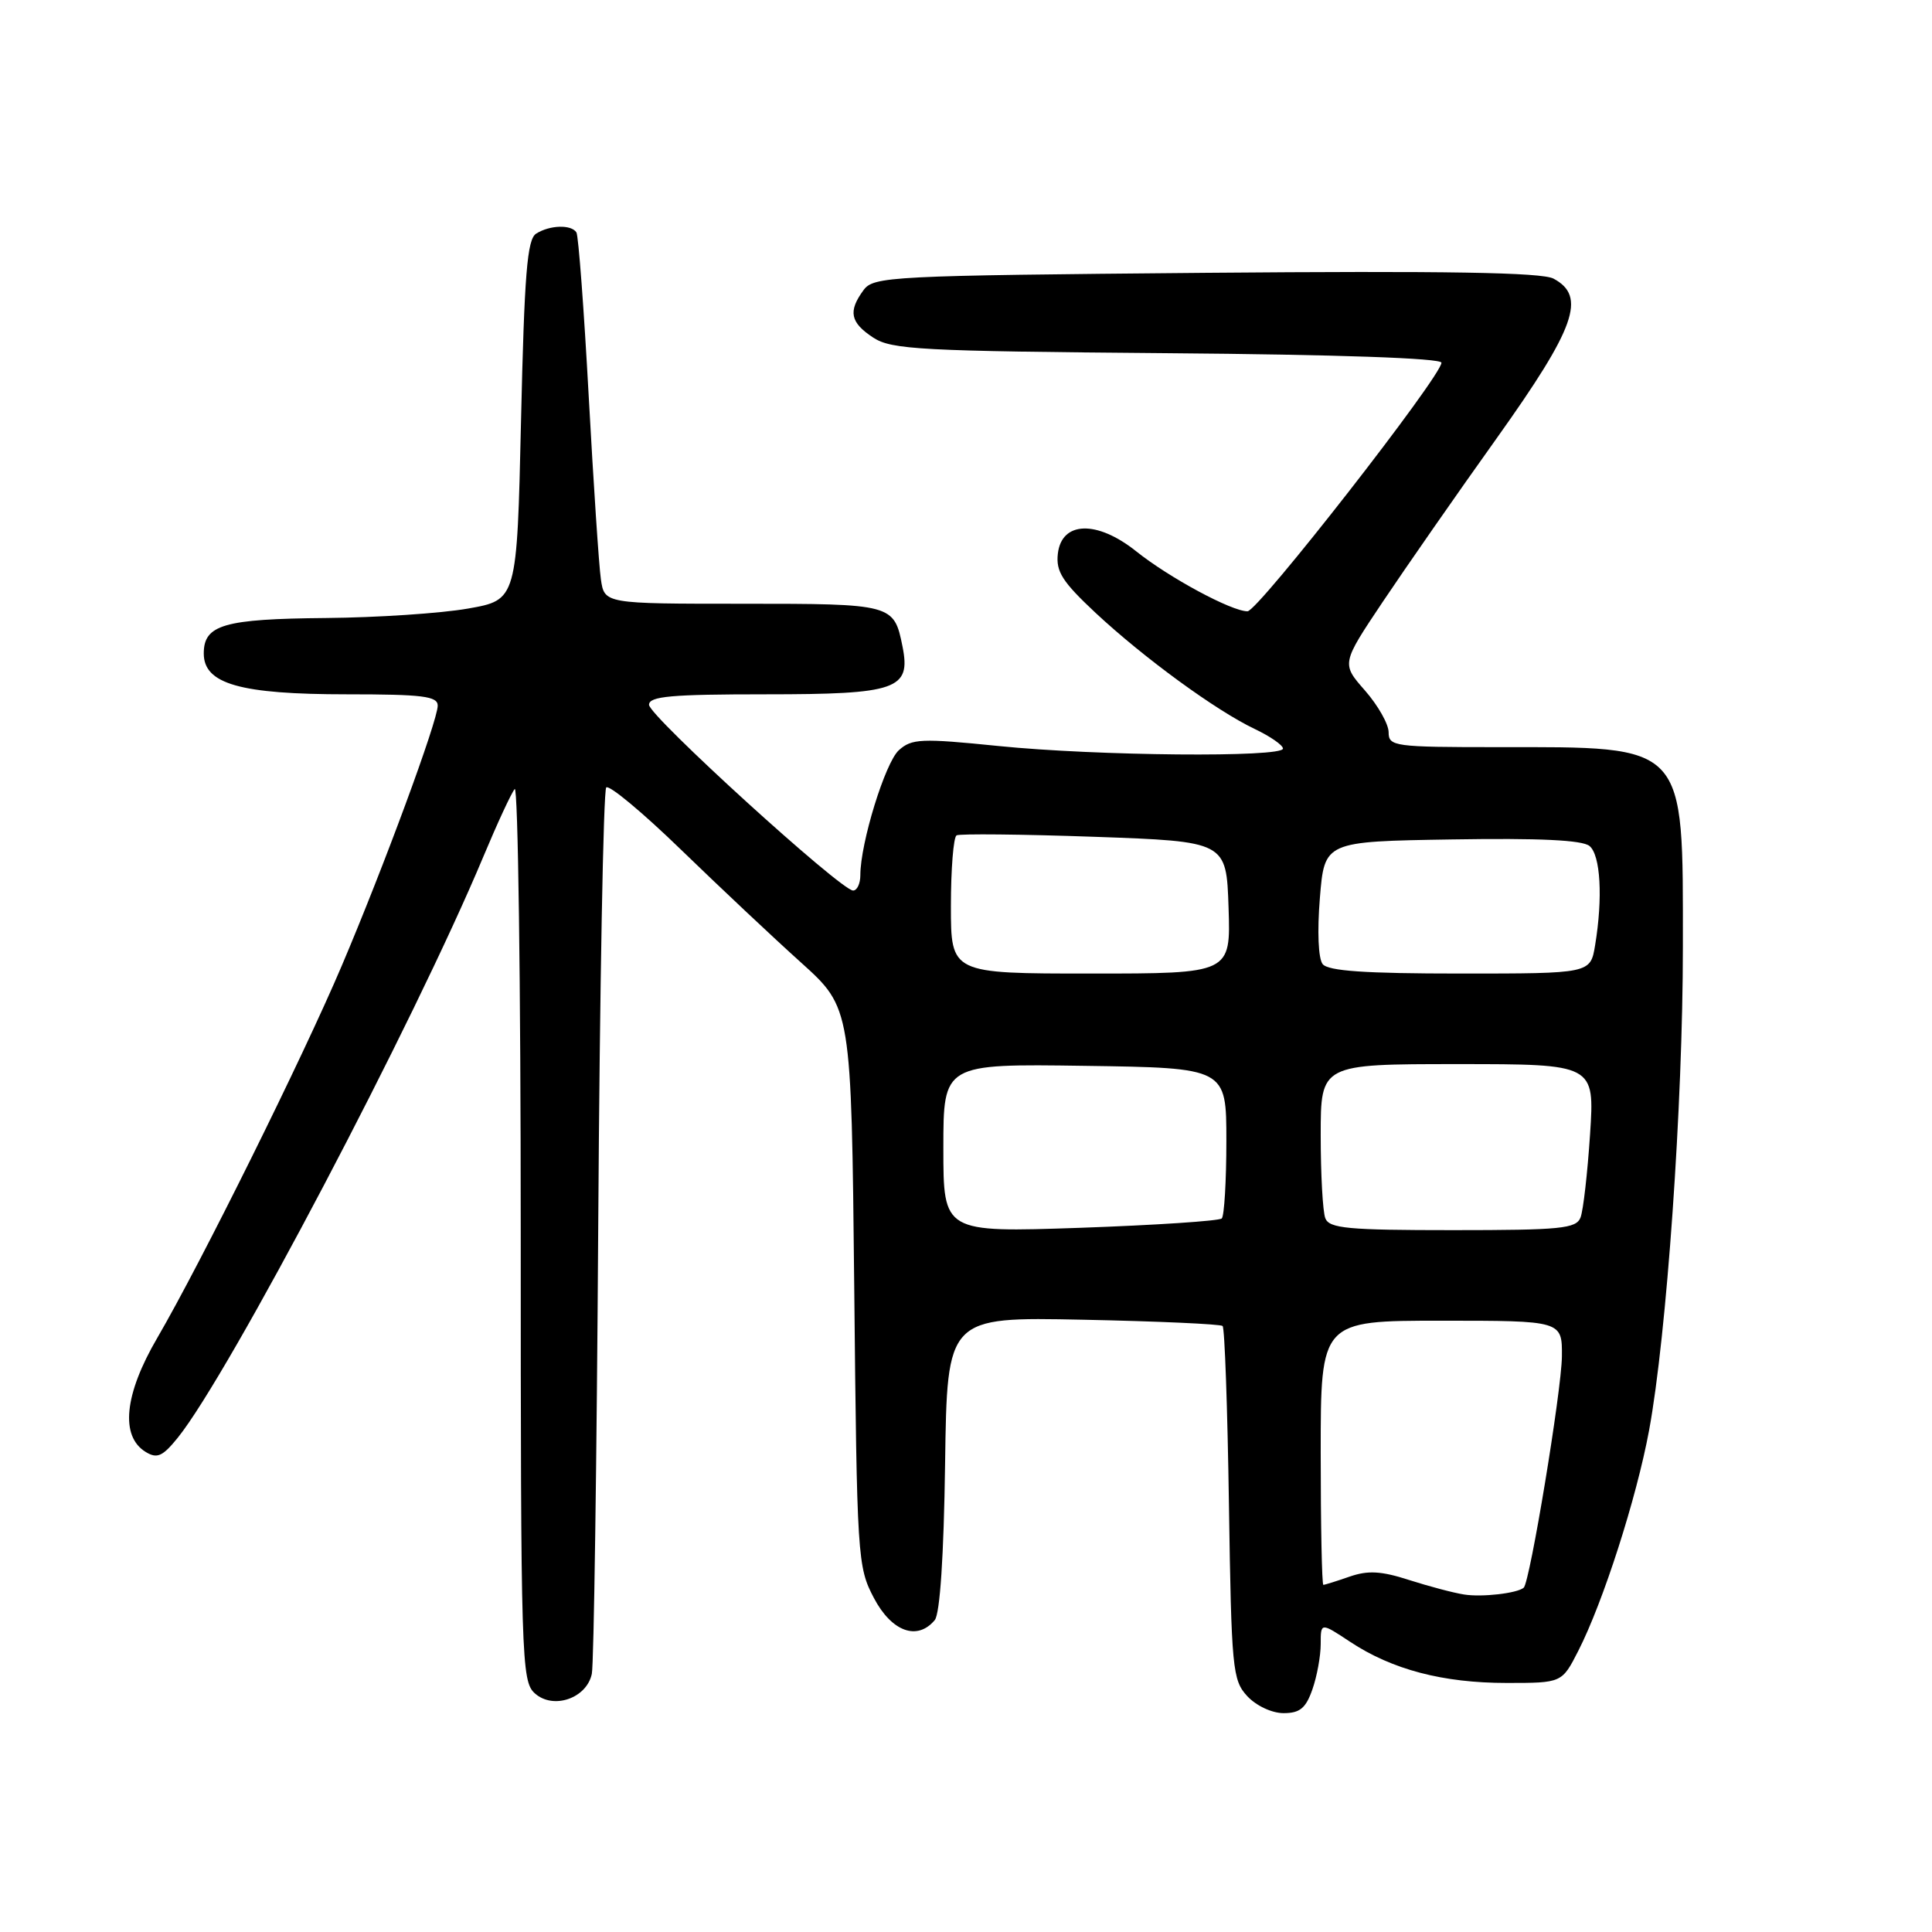 <?xml version="1.0" encoding="UTF-8" standalone="no"?>
<!DOCTYPE svg PUBLIC "-//W3C//DTD SVG 1.1//EN" "http://www.w3.org/Graphics/SVG/1.1/DTD/svg11.dtd" >
<svg xmlns="http://www.w3.org/2000/svg" xmlns:xlink="http://www.w3.org/1999/xlink" version="1.1" viewBox="0 0 256 256">
 <g >
 <path fill="currentColor"
d=" M 173.90 223.85 C 174.51 222.12 175.00 219.41 175.00 217.84 C 175.00 214.97 175.00 214.97 178.90 217.55 C 184.46 221.23 191.20 223.00 199.64 223.00 C 206.96 223.00 206.96 223.00 209.13 218.75 C 212.42 212.30 216.84 198.54 218.51 189.54 C 220.84 176.95 222.99 146.34 222.99 125.50 C 222.99 98.28 223.66 99.00 198.37 99.00 C 184.75 99.00 184.00 98.90 184.00 97.03 C 184.00 95.95 182.59 93.47 180.87 91.50 C 177.74 87.94 177.74 87.94 183.24 79.72 C 186.27 75.20 193.07 65.42 198.37 58.00 C 208.77 43.40 210.24 39.27 205.85 36.92 C 204.30 36.09 191.61 35.88 159.76 36.15 C 117.80 36.52 115.75 36.62 114.41 38.46 C 112.36 41.26 112.66 42.73 115.70 44.73 C 118.14 46.33 121.95 46.53 154.70 46.80 C 177.20 46.98 191.00 47.46 191.00 48.06 C 191.00 49.84 166.69 81.00 165.30 81.00 C 163.19 81.00 154.94 76.56 150.55 73.05 C 145.35 68.90 140.67 69.04 140.17 73.37 C 139.90 75.74 140.77 77.09 145.17 81.21 C 151.59 87.19 161.12 94.15 166.25 96.59 C 168.31 97.57 170.00 98.74 170.00 99.19 C 170.00 100.39 145.33 100.17 132.30 98.85 C 122.05 97.81 120.81 97.87 119.10 99.41 C 117.29 101.05 114.00 111.72 114.00 115.96 C 114.00 117.08 113.57 118.00 113.04 118.00 C 111.42 118.00 86.00 94.86 86.00 93.39 C 86.00 92.26 88.94 92.00 101.43 92.00 C 118.85 92.00 120.72 91.35 119.59 85.68 C 118.46 80.04 118.30 80.00 98.42 80.00 C 80.09 80.00 80.09 80.00 79.62 76.75 C 79.36 74.96 78.64 64.07 78.01 52.55 C 77.38 41.03 76.65 31.24 76.38 30.80 C 75.71 29.73 72.85 29.81 71.04 30.96 C 69.85 31.71 69.48 36.31 69.04 55.69 C 68.50 79.50 68.50 79.50 62.00 80.64 C 58.42 81.27 49.96 81.83 43.18 81.89 C 29.66 82.01 27.00 82.78 27.00 86.59 C 27.00 90.63 31.82 92.00 45.97 92.00 C 56.01 92.00 58.00 92.25 58.00 93.50 C 58.00 95.50 50.85 114.88 45.27 128.00 C 40.10 140.17 26.58 167.43 20.84 177.28 C 16.46 184.77 15.90 190.33 19.32 192.40 C 20.82 193.31 21.55 192.99 23.56 190.50 C 30.34 182.09 54.84 135.51 64.05 113.50 C 65.89 109.10 67.76 105.07 68.20 104.55 C 68.64 104.03 69.00 130.40 69.00 163.15 C 69.00 219.93 69.09 222.77 70.86 224.37 C 73.29 226.57 77.74 225.05 78.42 221.79 C 78.69 220.53 79.07 193.74 79.27 162.26 C 79.47 130.78 79.95 104.72 80.33 104.34 C 80.71 103.96 85.18 107.68 90.26 112.61 C 95.34 117.53 102.49 124.26 106.16 127.56 C 112.81 133.56 112.81 133.56 113.19 170.53 C 113.55 206.53 113.62 207.61 115.80 211.75 C 118.15 216.21 121.55 217.45 123.86 214.67 C 124.55 213.84 125.06 206.19 125.23 193.92 C 125.50 174.50 125.50 174.50 143.50 174.87 C 153.40 175.07 161.72 175.45 162.00 175.70 C 162.28 175.96 162.65 186.59 162.84 199.33 C 163.17 221.16 163.31 222.63 165.27 224.75 C 166.45 226.02 168.53 227.00 170.08 227.00 C 172.24 227.00 173.03 226.35 173.90 223.85 Z  M 194.00 211.28 C 192.62 211.07 189.35 210.20 186.72 209.36 C 183.02 208.16 181.25 208.07 178.83 208.91 C 177.11 209.51 175.54 210.00 175.35 210.00 C 175.16 210.00 175.00 202.12 175.00 192.50 C 175.00 175.00 175.00 175.00 191.00 175.00 C 207.00 175.00 207.00 175.00 206.96 179.75 C 206.91 184.30 202.72 209.67 201.90 210.38 C 201.03 211.12 196.36 211.66 194.00 211.28 Z  M 125.00 152.14 C 125.00 140.96 125.00 140.96 143.75 141.23 C 162.50 141.50 162.50 141.50 162.50 151.17 C 162.50 156.49 162.22 161.11 161.89 161.45 C 161.55 161.78 153.11 162.34 143.14 162.69 C 125.00 163.31 125.00 163.31 125.00 152.14 Z  M 175.61 161.42 C 175.27 160.55 175.00 155.60 175.00 150.42 C 175.00 141.00 175.00 141.00 193.15 141.00 C 211.30 141.00 211.30 141.00 210.69 150.32 C 210.35 155.44 209.79 160.39 209.43 161.32 C 208.86 162.80 206.84 163.00 192.50 163.00 C 178.57 163.00 176.13 162.77 175.61 161.42 Z  M 126.00 120.06 C 126.00 115.14 126.34 110.93 126.75 110.69 C 127.16 110.46 135.38 110.54 145.00 110.88 C 162.50 111.50 162.50 111.50 162.79 120.25 C 163.08 129.00 163.08 129.00 144.54 129.00 C 126.00 129.00 126.00 129.00 126.00 120.06 Z  M 175.26 127.75 C 174.68 127.02 174.53 123.41 174.89 119.00 C 175.50 111.50 175.50 111.50 192.37 111.23 C 203.96 111.04 209.67 111.31 210.62 112.10 C 212.08 113.31 212.40 118.96 211.36 125.25 C 210.74 129.00 210.74 129.00 193.49 129.00 C 180.89 129.00 175.98 128.66 175.26 127.75 Z "/>
</g>
</svg>
